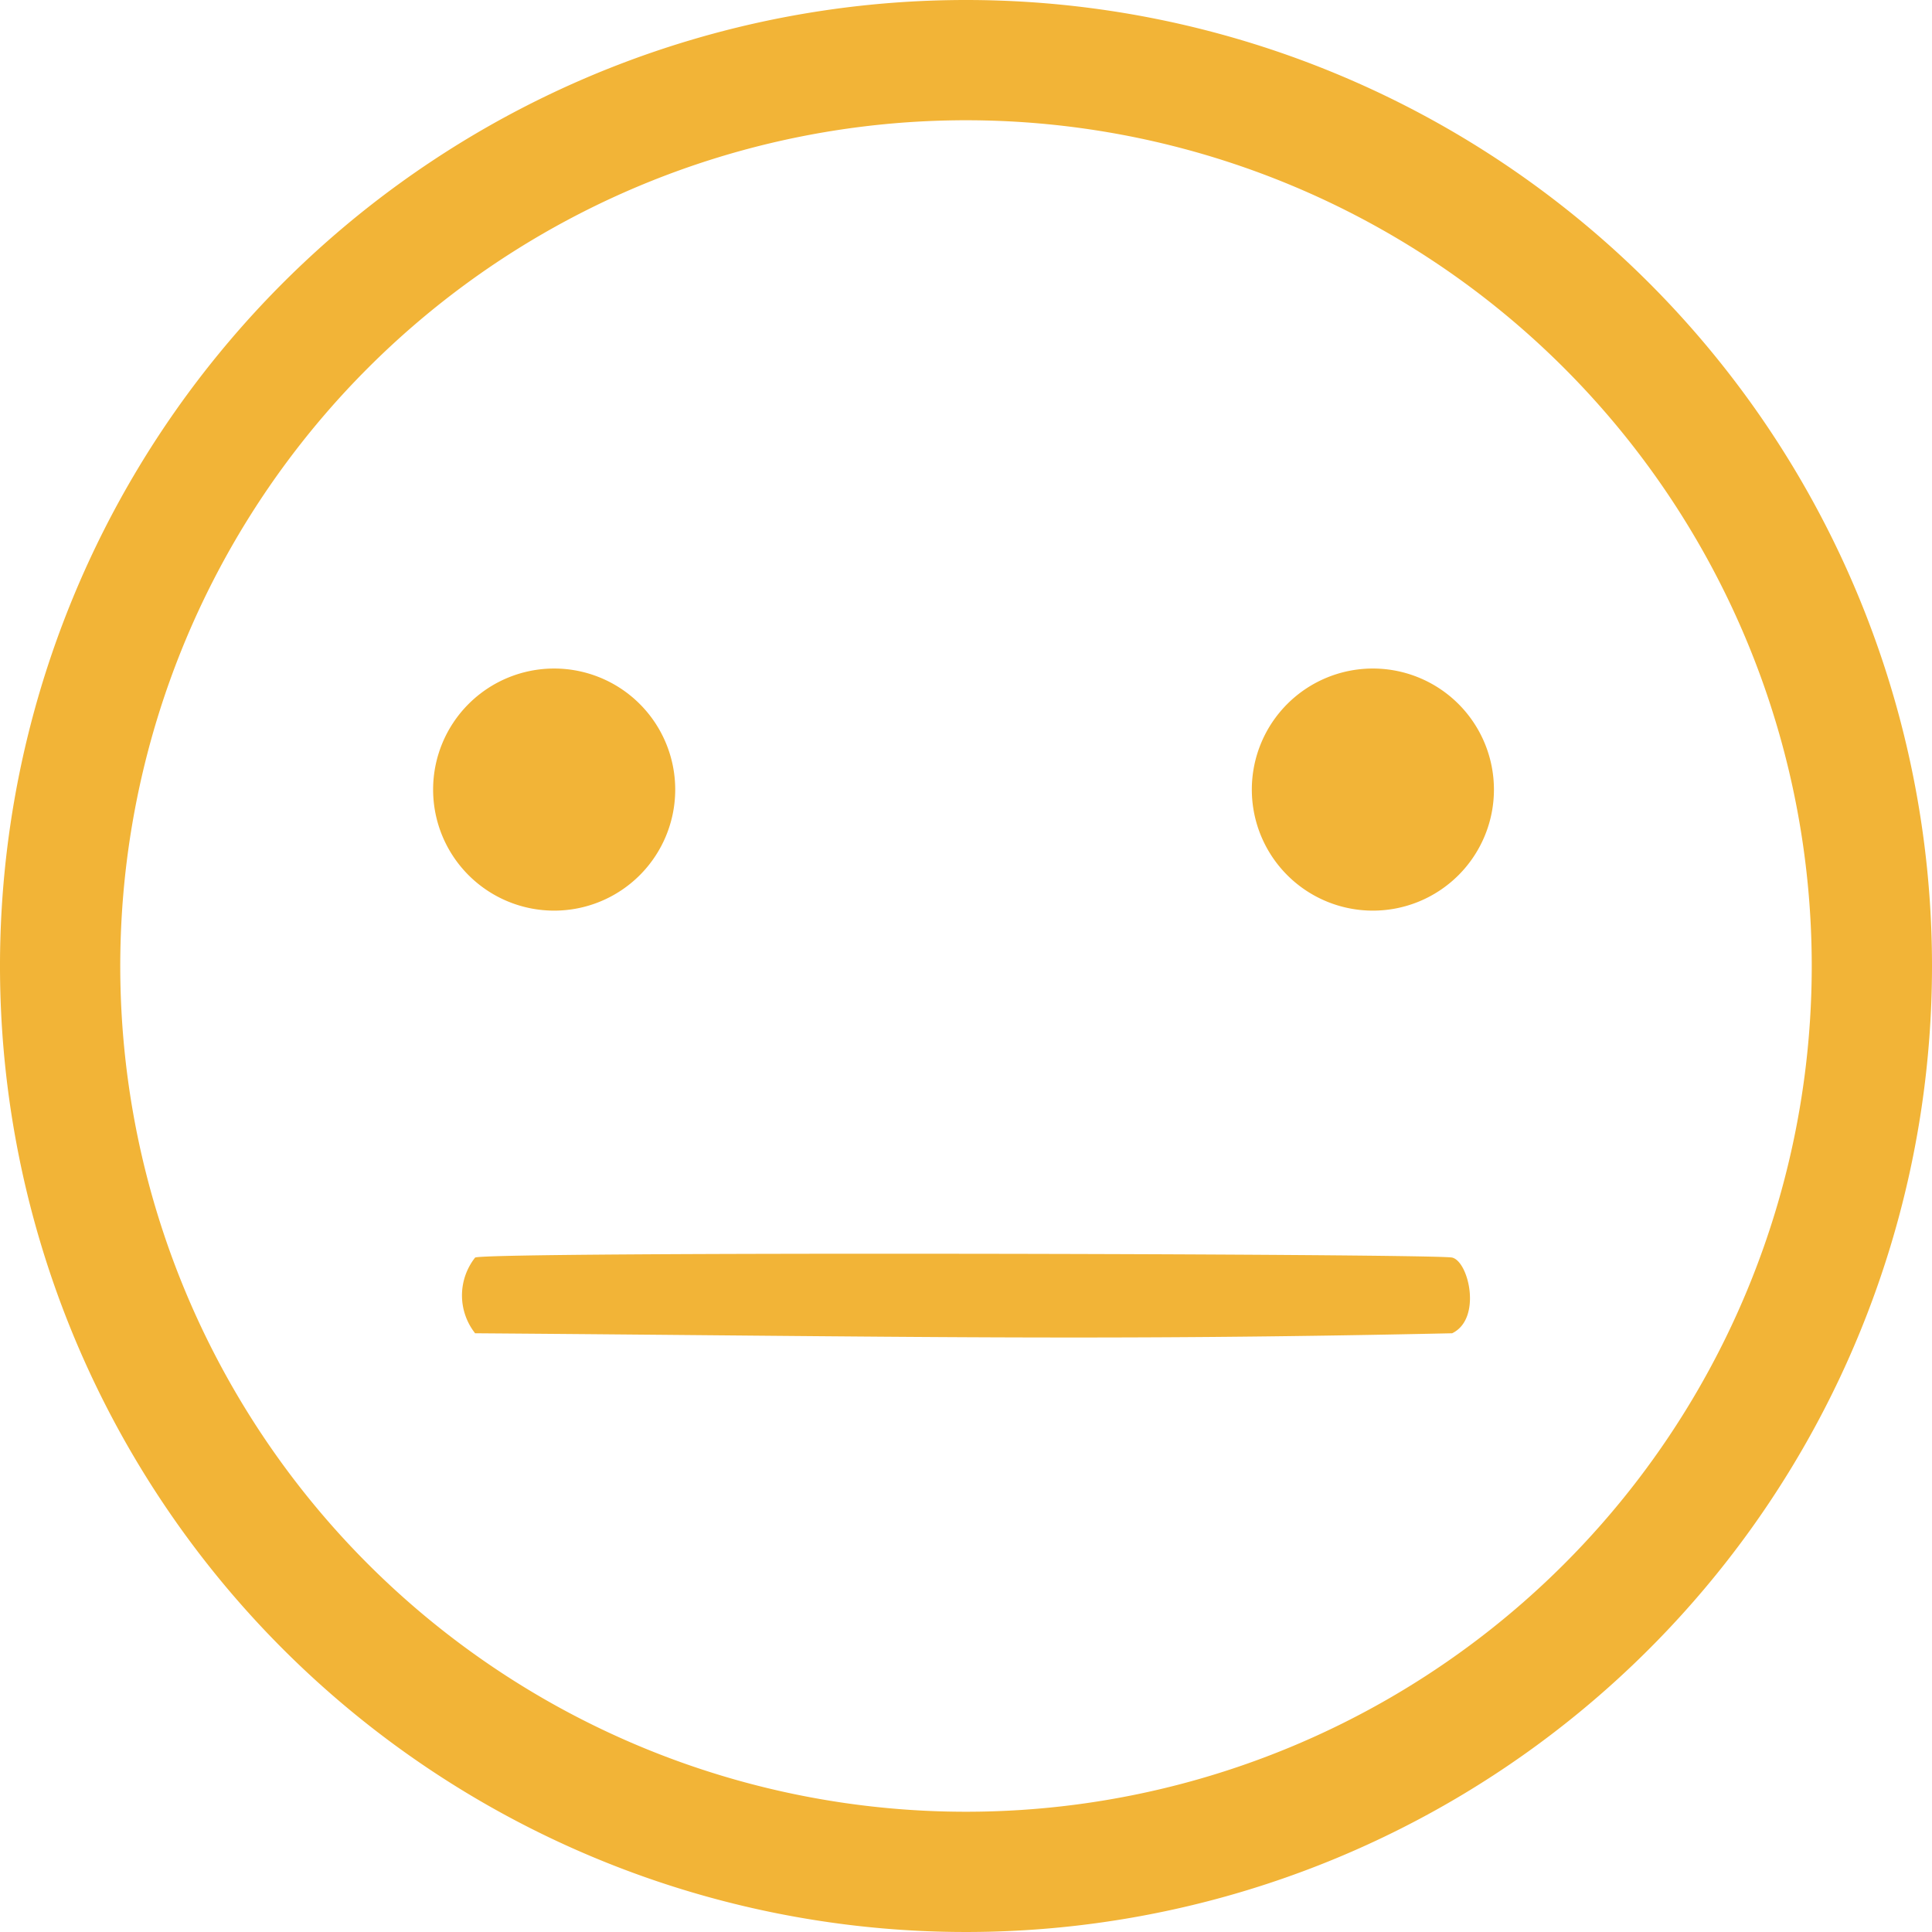 <svg xmlns="http://www.w3.org/2000/svg" width="73" height="73" viewBox="0 0 73 73">
  <g id="c74cda4f917571a304c750ad698e9854" transform="translate(-10 -10)">
    <path id="Path_242" data-name="Path 242" d="M46.5,10A36.5,36.5,0,1,0,83,46.5,36.5,36.5,0,0,0,46.5,10Zm0,68.456A31.956,31.956,0,1,1,78.456,46.5,31.949,31.949,0,0,1,46.5,78.456Z" fill="#f2b437"/>
    <path id="Path_243" data-name="Path 243" d="M234.274,349.1a4.574,4.574,0,1,0,4.574,4.574A4.575,4.575,0,0,0,234.274,349.1Z" transform="translate(-203.335 -313.84)" fill="#f2b437"/>
    <path id="Path_244" data-name="Path 244" d="M649.674,349.1a4.574,4.574,0,1,0,4.566,4.574A4.575,4.575,0,0,0,649.674,349.1Z" transform="translate(-587.792 -313.84)" fill="#f2b437"/>
    <path id="Path_245" data-name="Path 245" d="M278.737,594.972c-13.286.289-20.452.123-36.917,0a2.309,2.309,0,0,1,0-2.86c.452-.233,36.286-.15,36.917,0S279.868,594.428,278.737,594.972Z" transform="translate(-213.868 -534.595)" fill="#f2b437"/>
  </g>
</svg>
